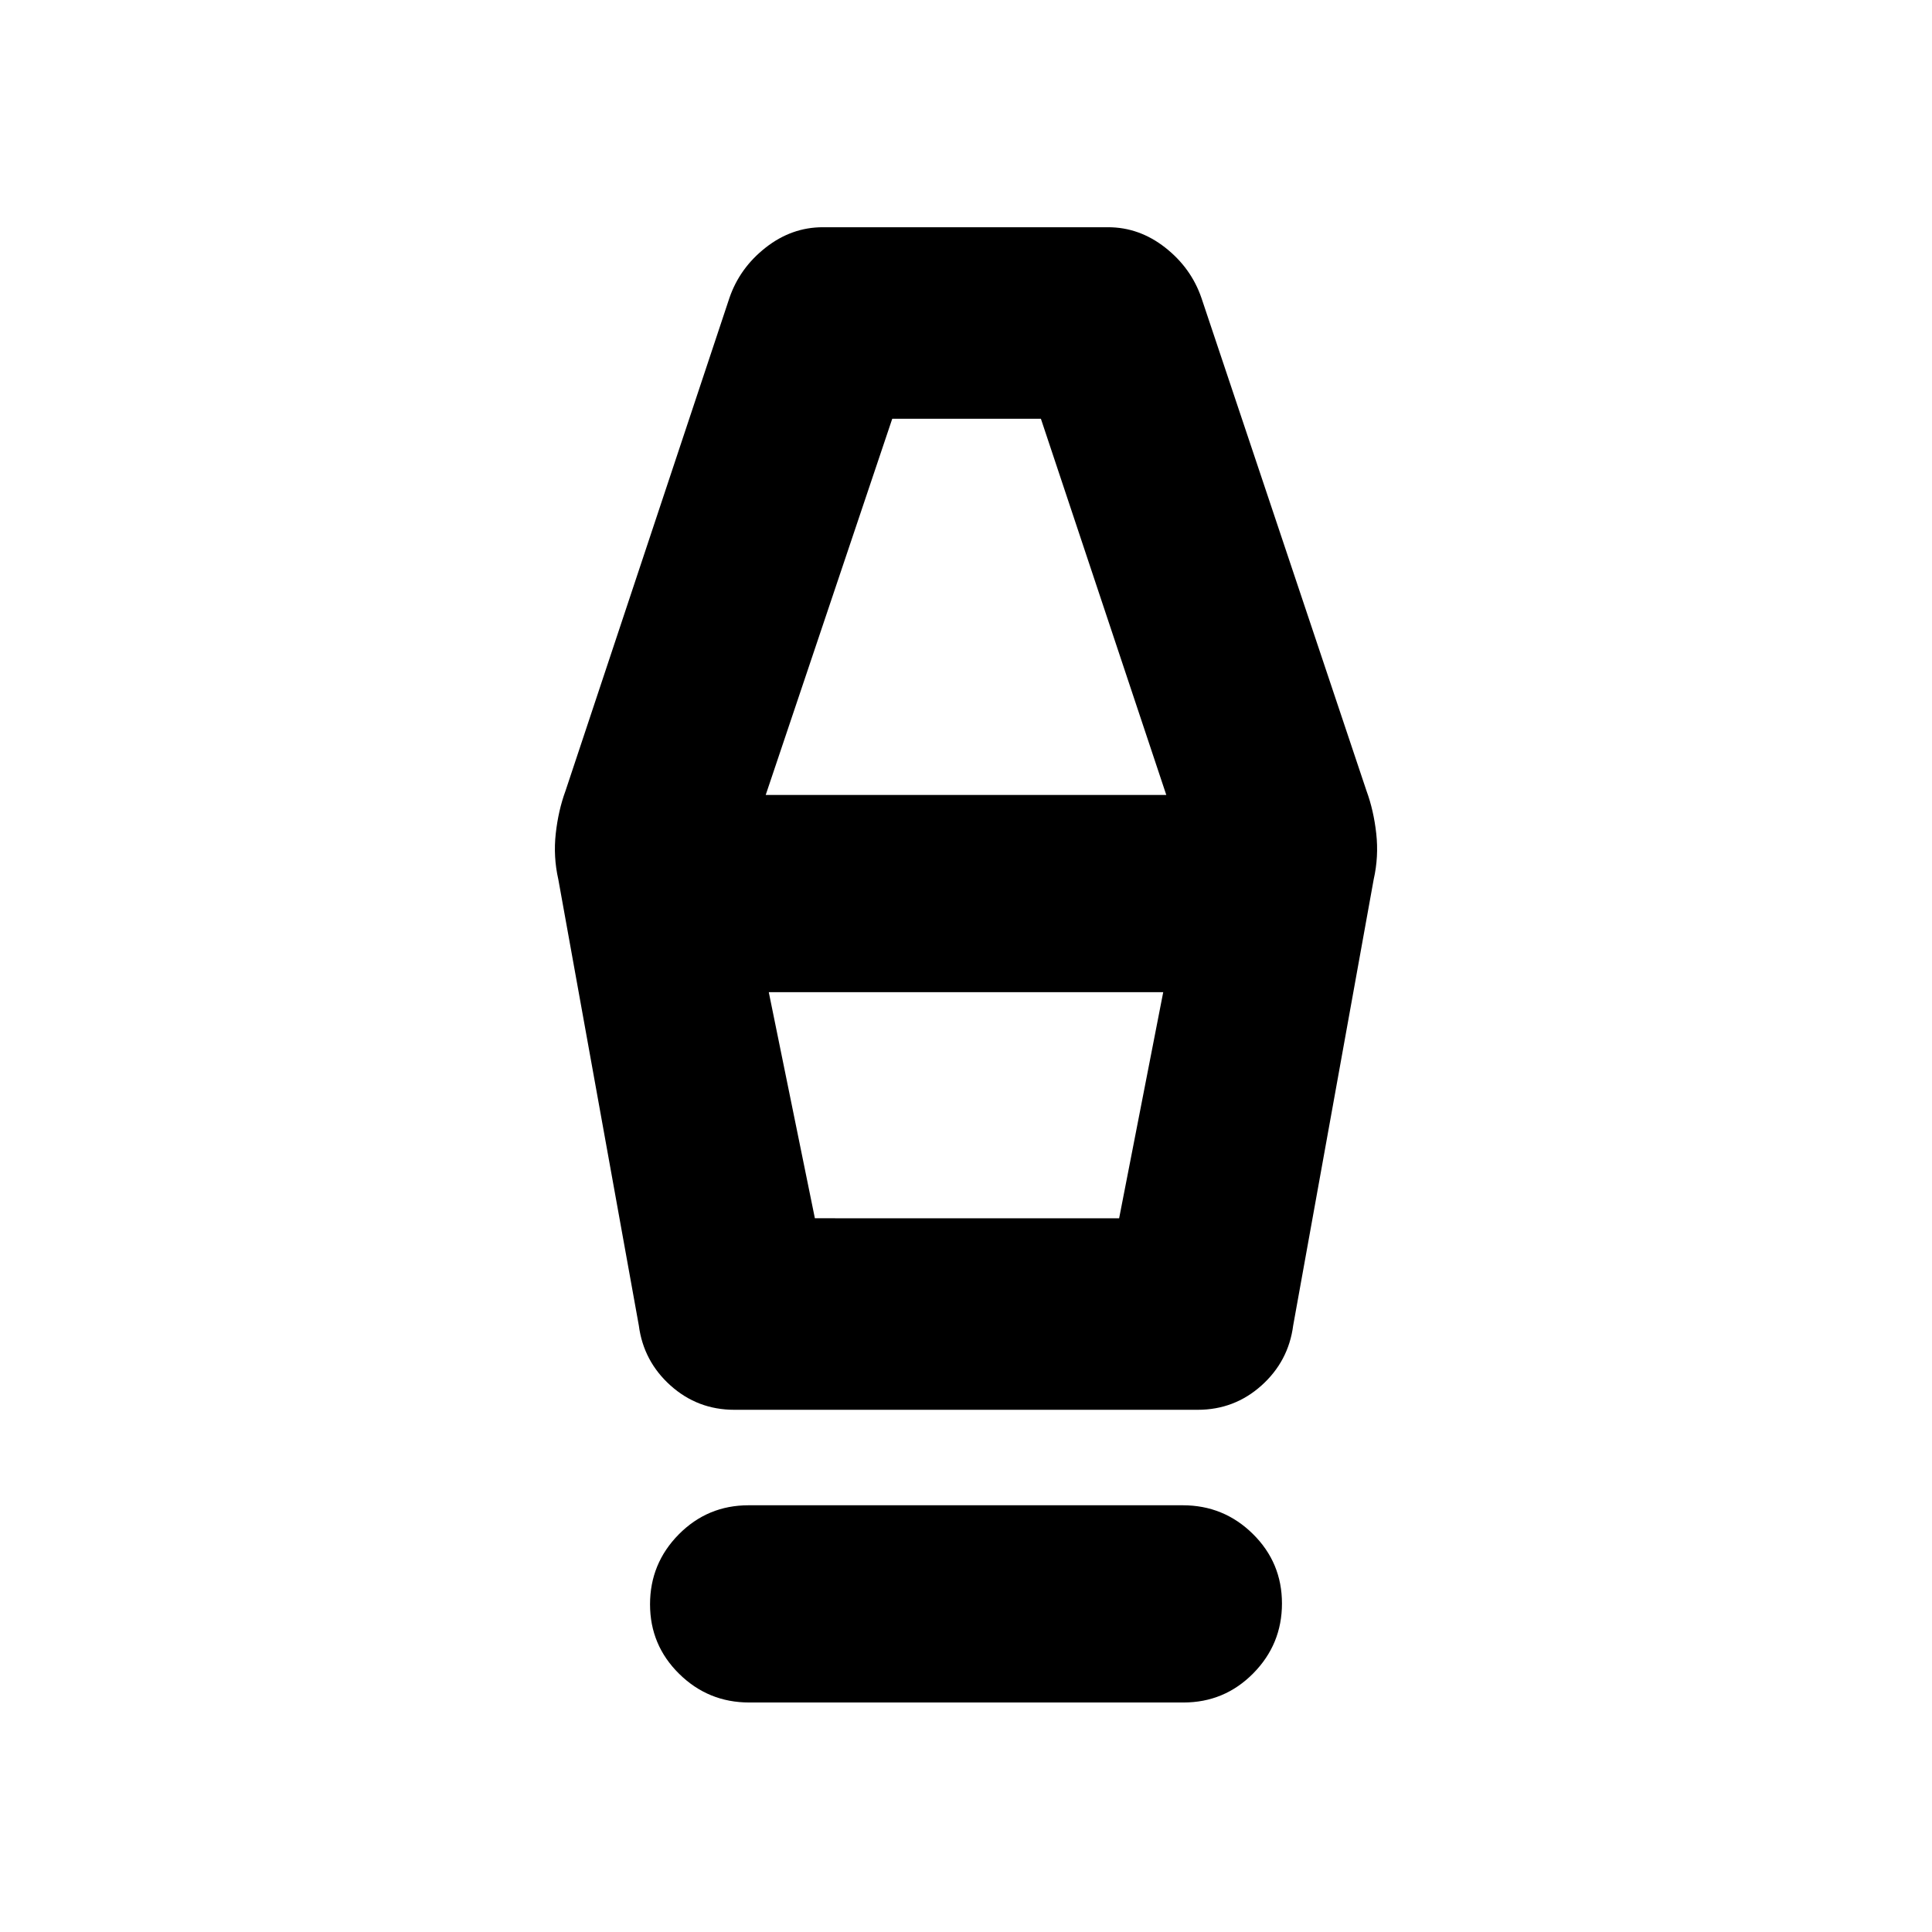 <svg xmlns="http://www.w3.org/2000/svg" height="20" viewBox="0 -960 960 960" width="20"><path d="M372.28-114.04q-20.37 0-34.82-14.25Q323-142.53 323-162.83q0-20.3 14.29-34.76 14.3-14.45 34.67-14.45h215.76q20.37 0 34.82 14.24Q637-183.55 637-163.25q0 20.29-14.29 34.75-14.3 14.46-34.67 14.46H372.28Zm-7.41-145.44q-18.21 0-31.67-12.05-13.45-12.06-15.77-29.82l-40-221.65q-2.56-11.26-1.28-22.81 1.28-11.54 4.85-21.23l81.43-244.87q5.13-14.96 18.03-25.07 12.89-10.11 28.42-10.11h141.68q15.53 0 28.42 10.11 12.89 10.11 18.02 25.07l82 244.87q3.57 9.69 4.85 21.23 1.28 11.55-1.28 22.81l-40 221.65q-2.32 17.76-15.77 29.82-13.46 12.05-31.67 12.05H364.87Zm40.04-95.17h151.18L578-467H382l22.91 112.35ZM380.48-565h199.04l-62.3-186.91h-73.87L380.48-565Zm175.61 210.35H404.91h151.18Z"/></svg>
